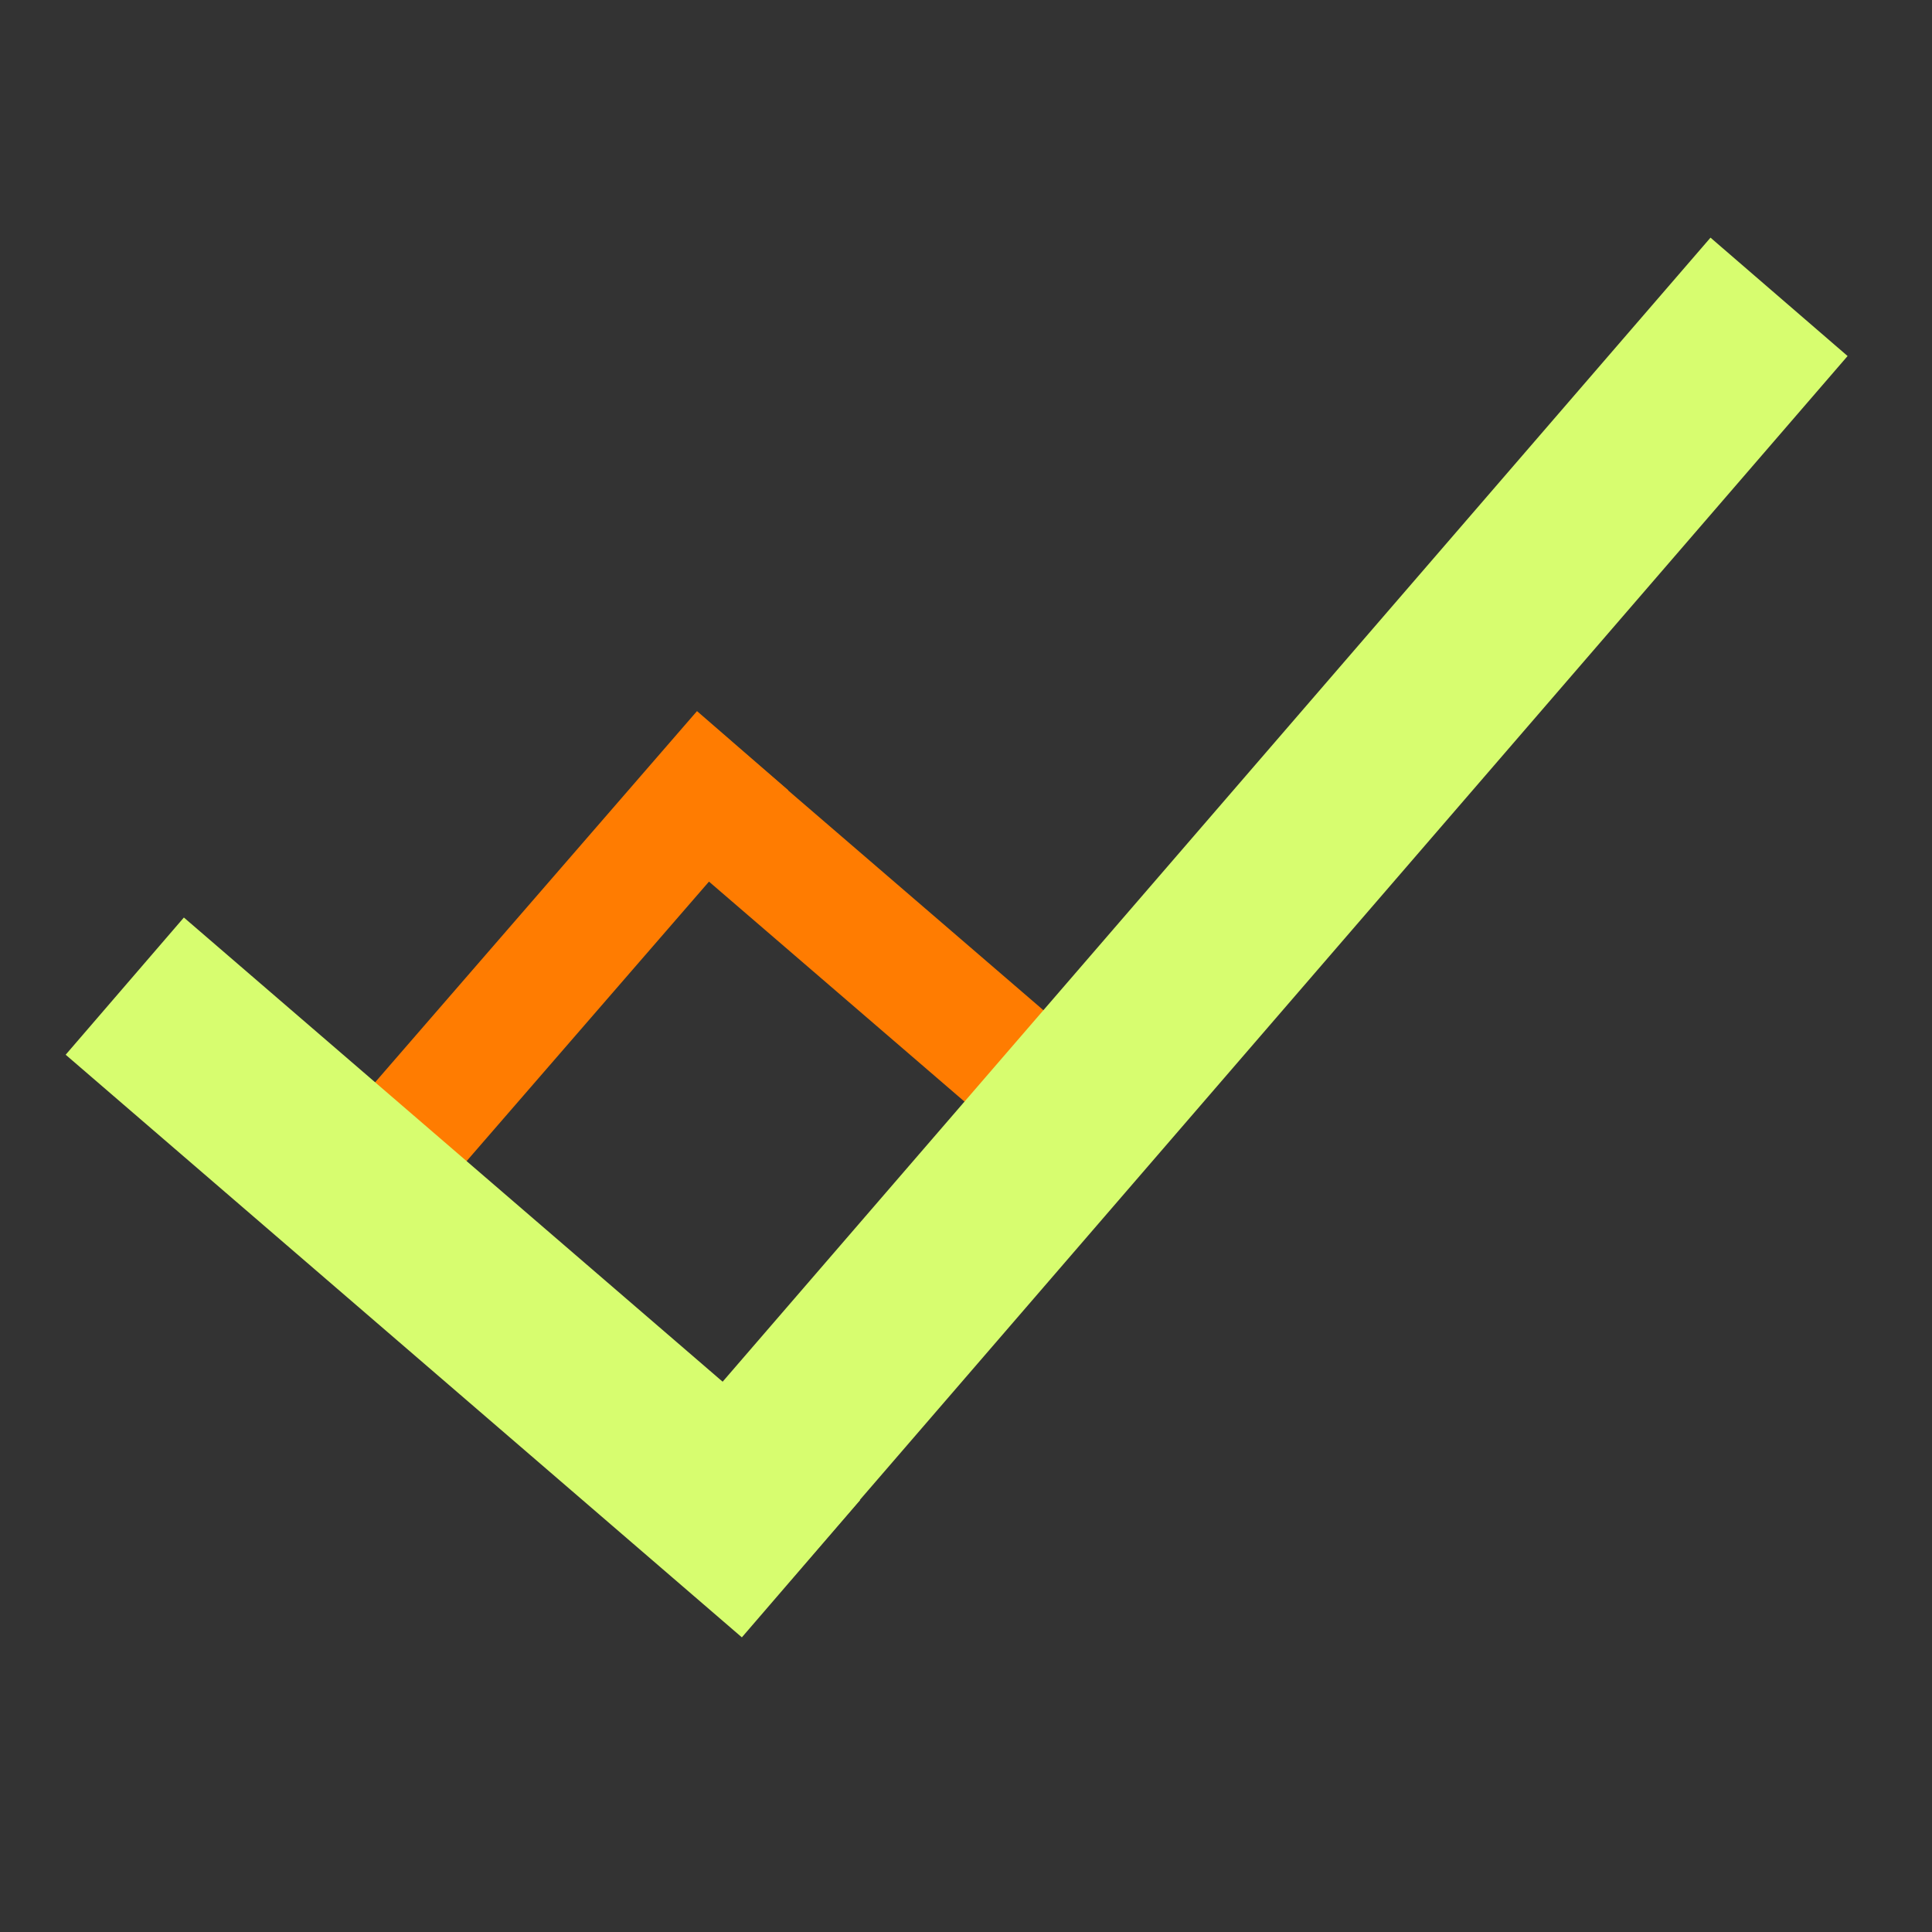 <svg width="640" height="640" xmlns="http://www.w3.org/2000/svg" xmlns:svg="http://www.w3.org/2000/svg">
 <rect width="100%" height="100%" fill="#333333" stroke="none"/>
 <!-- Created with SVG-edit - http://svg-edit.googlecode.com/ -->
 <g>
  <title>Layer 1</title>
  <!-- <line id="svg_1" y2="581.66671" x2="484.66675" y1="139.99997" x1="32.333322" stroke-width="30" stroke="#b2b2b2" fill="none"/> -->
  <!-- <line id="svg_2" y2="569.79307" x2="480.52943" y1="41.227023" x1="518.52802" stroke-width="30" stroke="#b2b2b2" fill="none"/> -->
  <line id="svg_3" y2="248.667" x2="246" y1="391.667" x1="122" stroke-width="40" stroke="#ff7c01" fill="none"/>
  <line id="svg_4" y2="252" x2="219" y1="369.667" x1="355.667" stroke-width="40" stroke="#ff7c01" fill="none"/>
  <line id="svg_5" y2="519.667" x2="265.333" y1="326.667" x1="41.333" stroke-width="60" stroke="#d7fd6f" fill="none"/>
  <line id="svg_6" y2="503.667" x2="239.333" y1="98.333" x1="589.333" stroke-width="60" stroke="#d7fd6f" fill="none"/>
 </g>
</svg>
